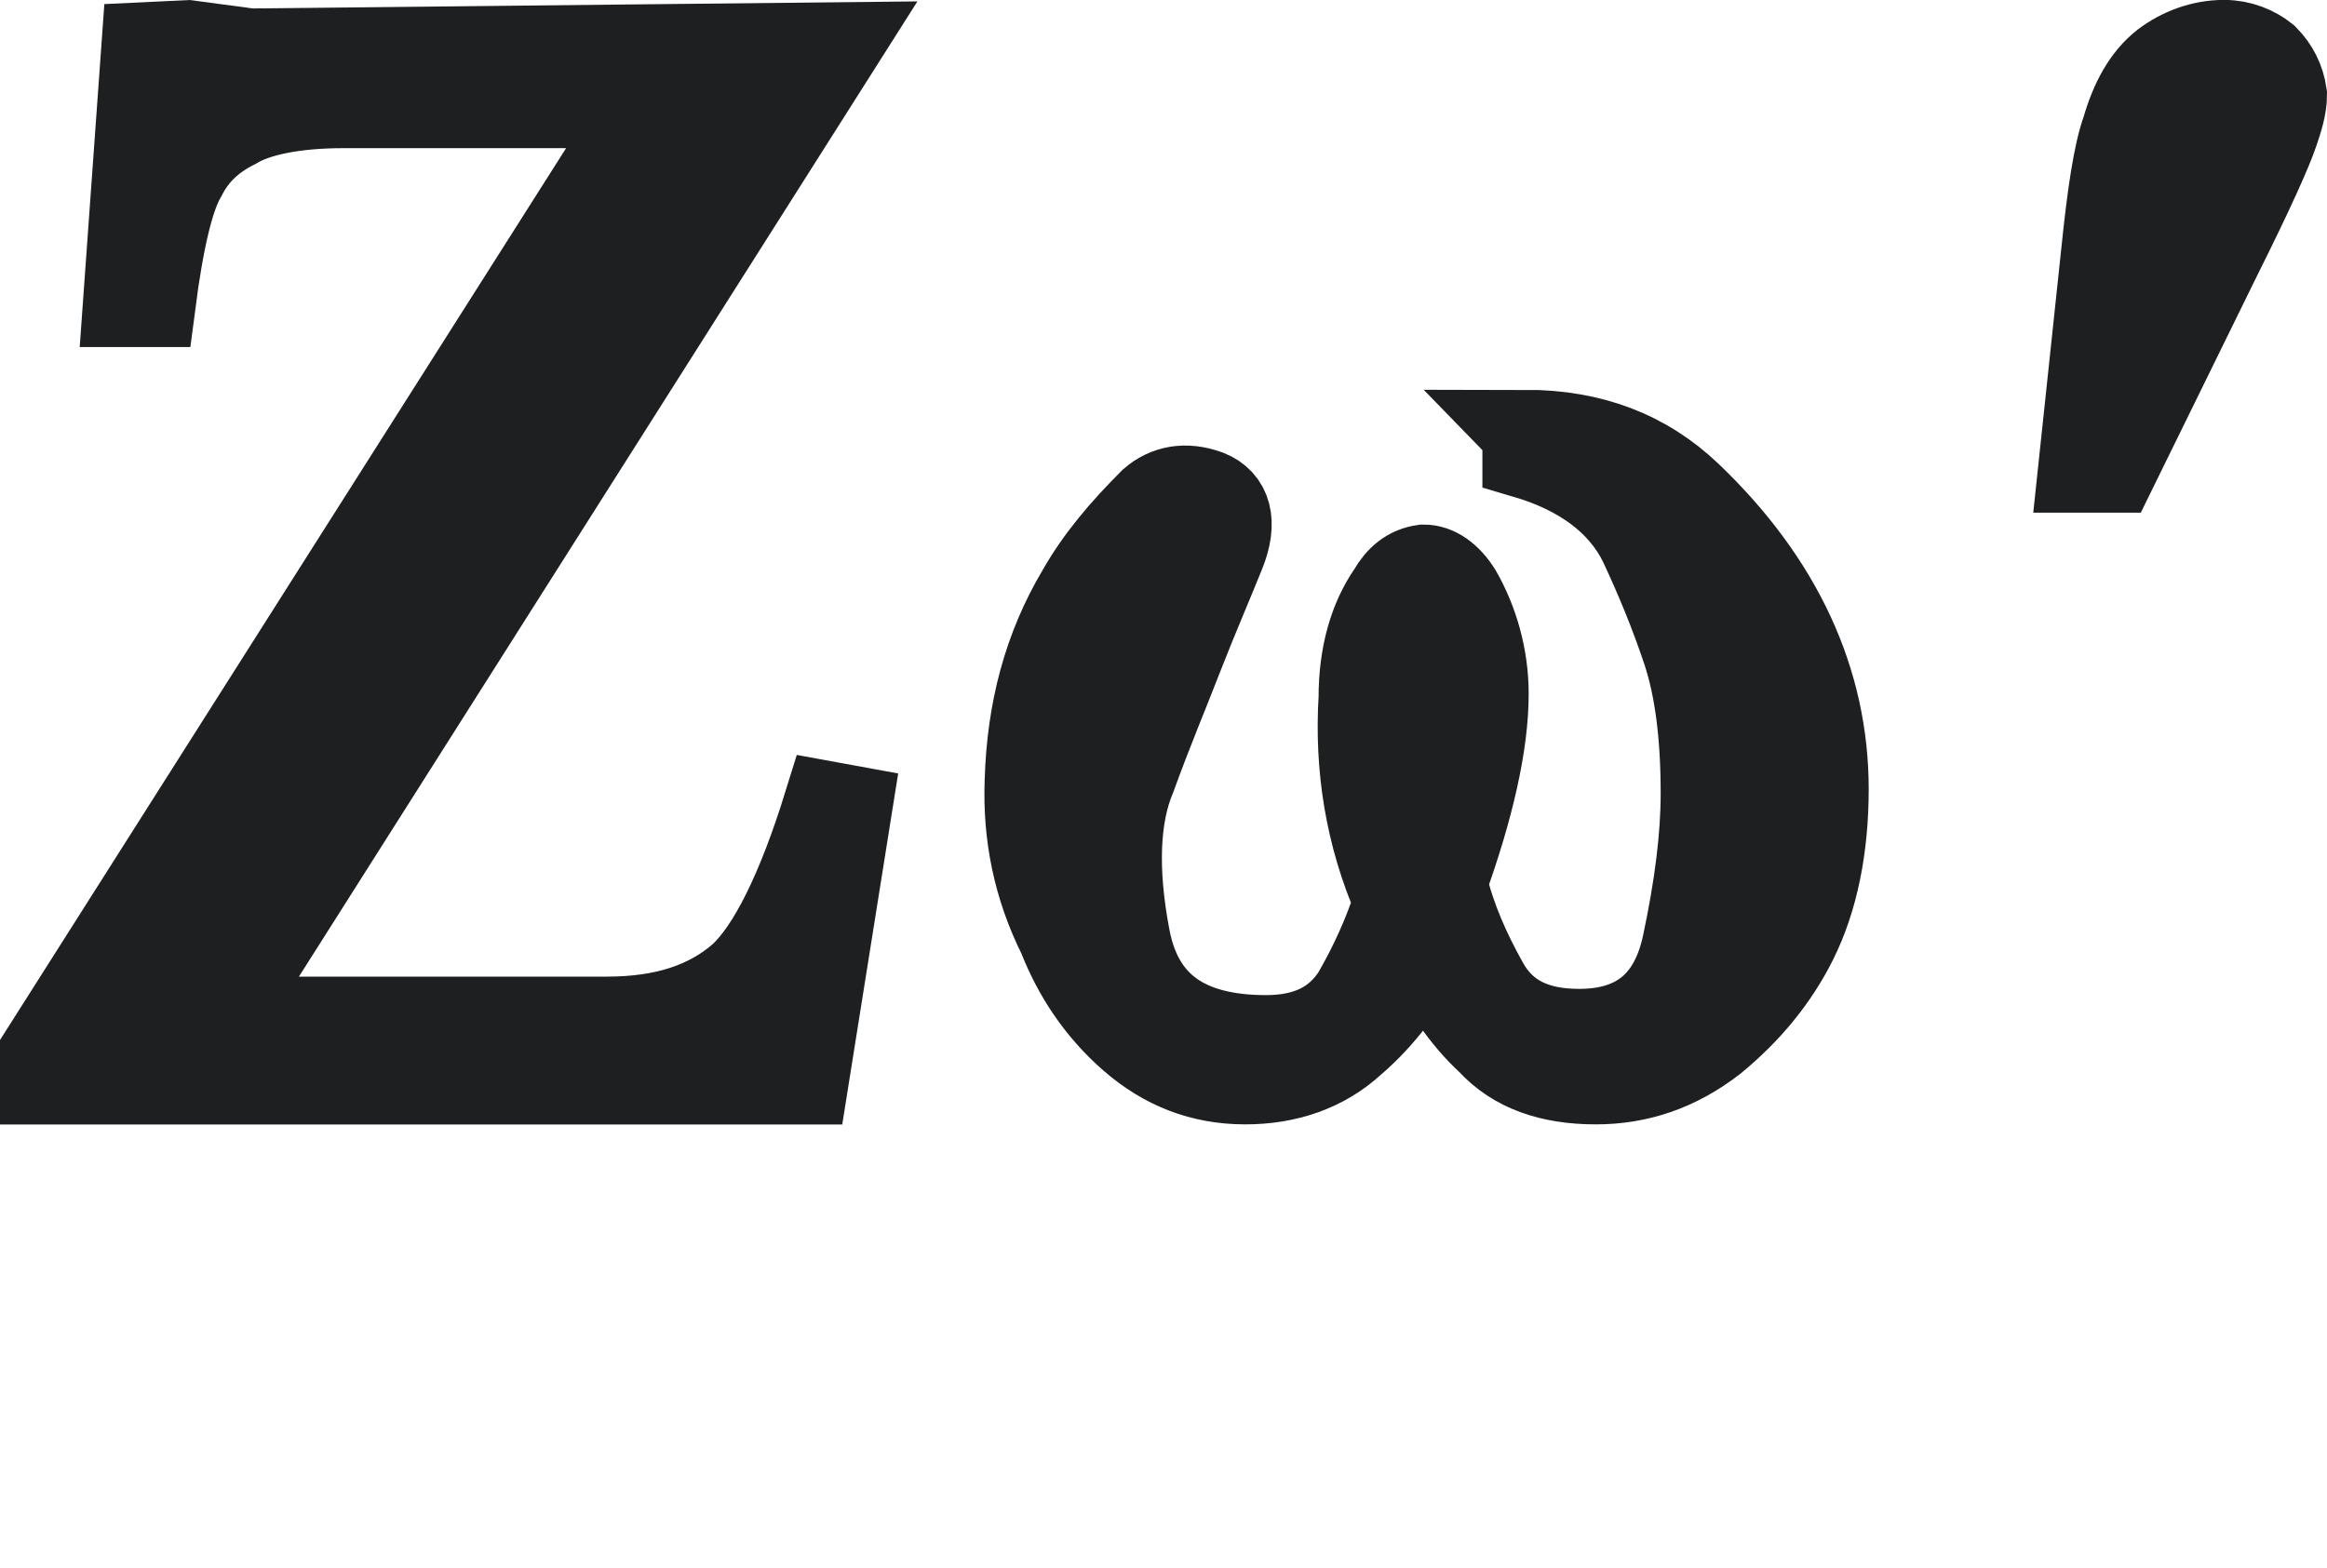 <?xml version="1.0" encoding="UTF-8" standalone="no"?>
<svg
   xmlns:dc="http://purl.org/dc/elements/1.1/"
   xmlns:cc="http://creativecommons.org/ns#"
   xmlns:rdf="http://www.w3.org/1999/02/22-rdf-syntax-ns#"
   xmlns:svg="http://www.w3.org/2000/svg"
   xmlns="http://www.w3.org/2000/svg"
   width="71.829"
   height="48.406"
   viewBox="0 0 19.005 12.807"
   version="1.1"
   id="svg8">
  <defs
     id="defs2">
    <rect
       x="8.857"
       y="12.408"
       width="407.326"
       height="110.995"
       id="rect841" />
    <rect
       x="6.055"
       y="7.082"
       width="187.618"
       height="273.248"
       id="rect835" />
  </defs>
  <g
     id="layer1">
    <g
       id="g1378"
       transform="translate(-23.818,-97.102)">
      <path
         d="m 30.67,97.47 -4.809,0.051 -0.508,-0.068 -0.356,0.017 -0.152,2.117 h 0.22 c 0.068,-0.525 0.152,-0.881 0.254,-1.05 0.085,-0.169 0.22,-0.305 0.423,-0.406 0.169,-0.102 0.474,-0.169 0.881,-0.169 h 2.455 l -4.911,7.739 v 0.237 h 6.231 l 0.356,-2.235 -0.186,-0.034 c -0.22,0.711 -0.457,1.185 -0.694,1.405 -0.271,0.237 -0.627,0.356 -1.101,0.356 h -3.15 z m 5.605,3.167 v 0.186 c 0.457,0.135 0.779,0.373 0.948,0.711 0.135,0.288 0.254,0.576 0.356,0.881 0.102,0.305 0.152,0.694 0.152,1.168 0,0.356 -0.051,0.762 -0.152,1.236 -0.102,0.474 -0.389,0.711 -0.864,0.711 -0.356,0 -0.61,-0.119 -0.762,-0.389 -0.152,-0.271 -0.271,-0.542 -0.339,-0.83 0.22,-0.61 0.339,-1.135 0.339,-1.541 0,-0.305 -0.085,-0.593 -0.22,-0.83 -0.085,-0.135 -0.186,-0.203 -0.288,-0.203 -0.119,0.017 -0.203,0.085 -0.271,0.203 -0.152,0.22 -0.237,0.508 -0.237,0.864 -0.034,0.559 0.051,1.118 0.288,1.659 -0.085,0.271 -0.203,0.525 -0.339,0.762 -0.152,0.237 -0.389,0.356 -0.728,0.356 -0.66,0 -1.033,-0.271 -1.135,-0.83 -0.102,-0.542 -0.085,-0.982 0.051,-1.304 0.135,-0.373 0.271,-0.694 0.389,-0.999 0.119,-0.305 0.237,-0.576 0.339,-0.83 0.102,-0.254 0.051,-0.423 -0.119,-0.491 -0.186,-0.068 -0.339,-0.034 -0.457,0.068 -0.237,0.237 -0.44,0.474 -0.593,0.745 -0.271,0.457 -0.406,0.965 -0.423,1.541 -0.017,0.44 0.068,0.864 0.271,1.27 0.119,0.305 0.305,0.593 0.576,0.83 0.271,0.237 0.576,0.356 0.931,0.356 0.339,0 0.643,-0.102 0.881,-0.322 0.237,-0.203 0.423,-0.457 0.593,-0.762 0.135,0.305 0.305,0.559 0.525,0.762 0.203,0.22 0.491,0.322 0.864,0.322 0.339,0 0.66,-0.102 0.965,-0.339 0.288,-0.237 0.508,-0.508 0.66,-0.813 0.169,-0.339 0.254,-0.762 0.254,-1.236 0,-0.881 -0.373,-1.693 -1.118,-2.405 -0.356,-0.339 -0.796,-0.508 -1.338,-0.508 z"
         id="path867-6"
         style="font-size:16.933px;line-height:1.25;font-family:Neanes;-inkscape-font-specification:Neanes;white-space:pre;shape-inside:url(#rect841);fill:#1d1f21;fill-opacity:1;stroke:#1d1f21;stroke-width:0.7;stroke-miterlimit:4;stroke-dasharray:none;stroke-opacity:1" />
      <path
         d="m 40.813,100.94 h 0.271 l 0.864,-1.761 c 0.254,-0.508 0.406,-0.847 0.457,-0.999 0.034,-0.102 0.068,-0.203 0.068,-0.305 -0.017,-0.119 -0.068,-0.22 -0.152,-0.305 -0.085,-0.068 -0.203,-0.119 -0.339,-0.119 -0.186,0 -0.356,0.068 -0.491,0.169 -0.152,0.119 -0.254,0.305 -0.322,0.542 -0.068,0.186 -0.119,0.525 -0.169,1.016 z"
         id="path869-0"
         style="font-size:16.933px;line-height:1.25;font-family:Neanes;-inkscape-font-specification:Neanes;white-space:pre;shape-inside:url(#rect841);fill:#1d1f21;fill-opacity:1;stroke:#1d1f21;stroke-width:0.7;stroke-miterlimit:4;stroke-dasharray:none;stroke-opacity:1" />
    </g>
  </g>
</svg>
